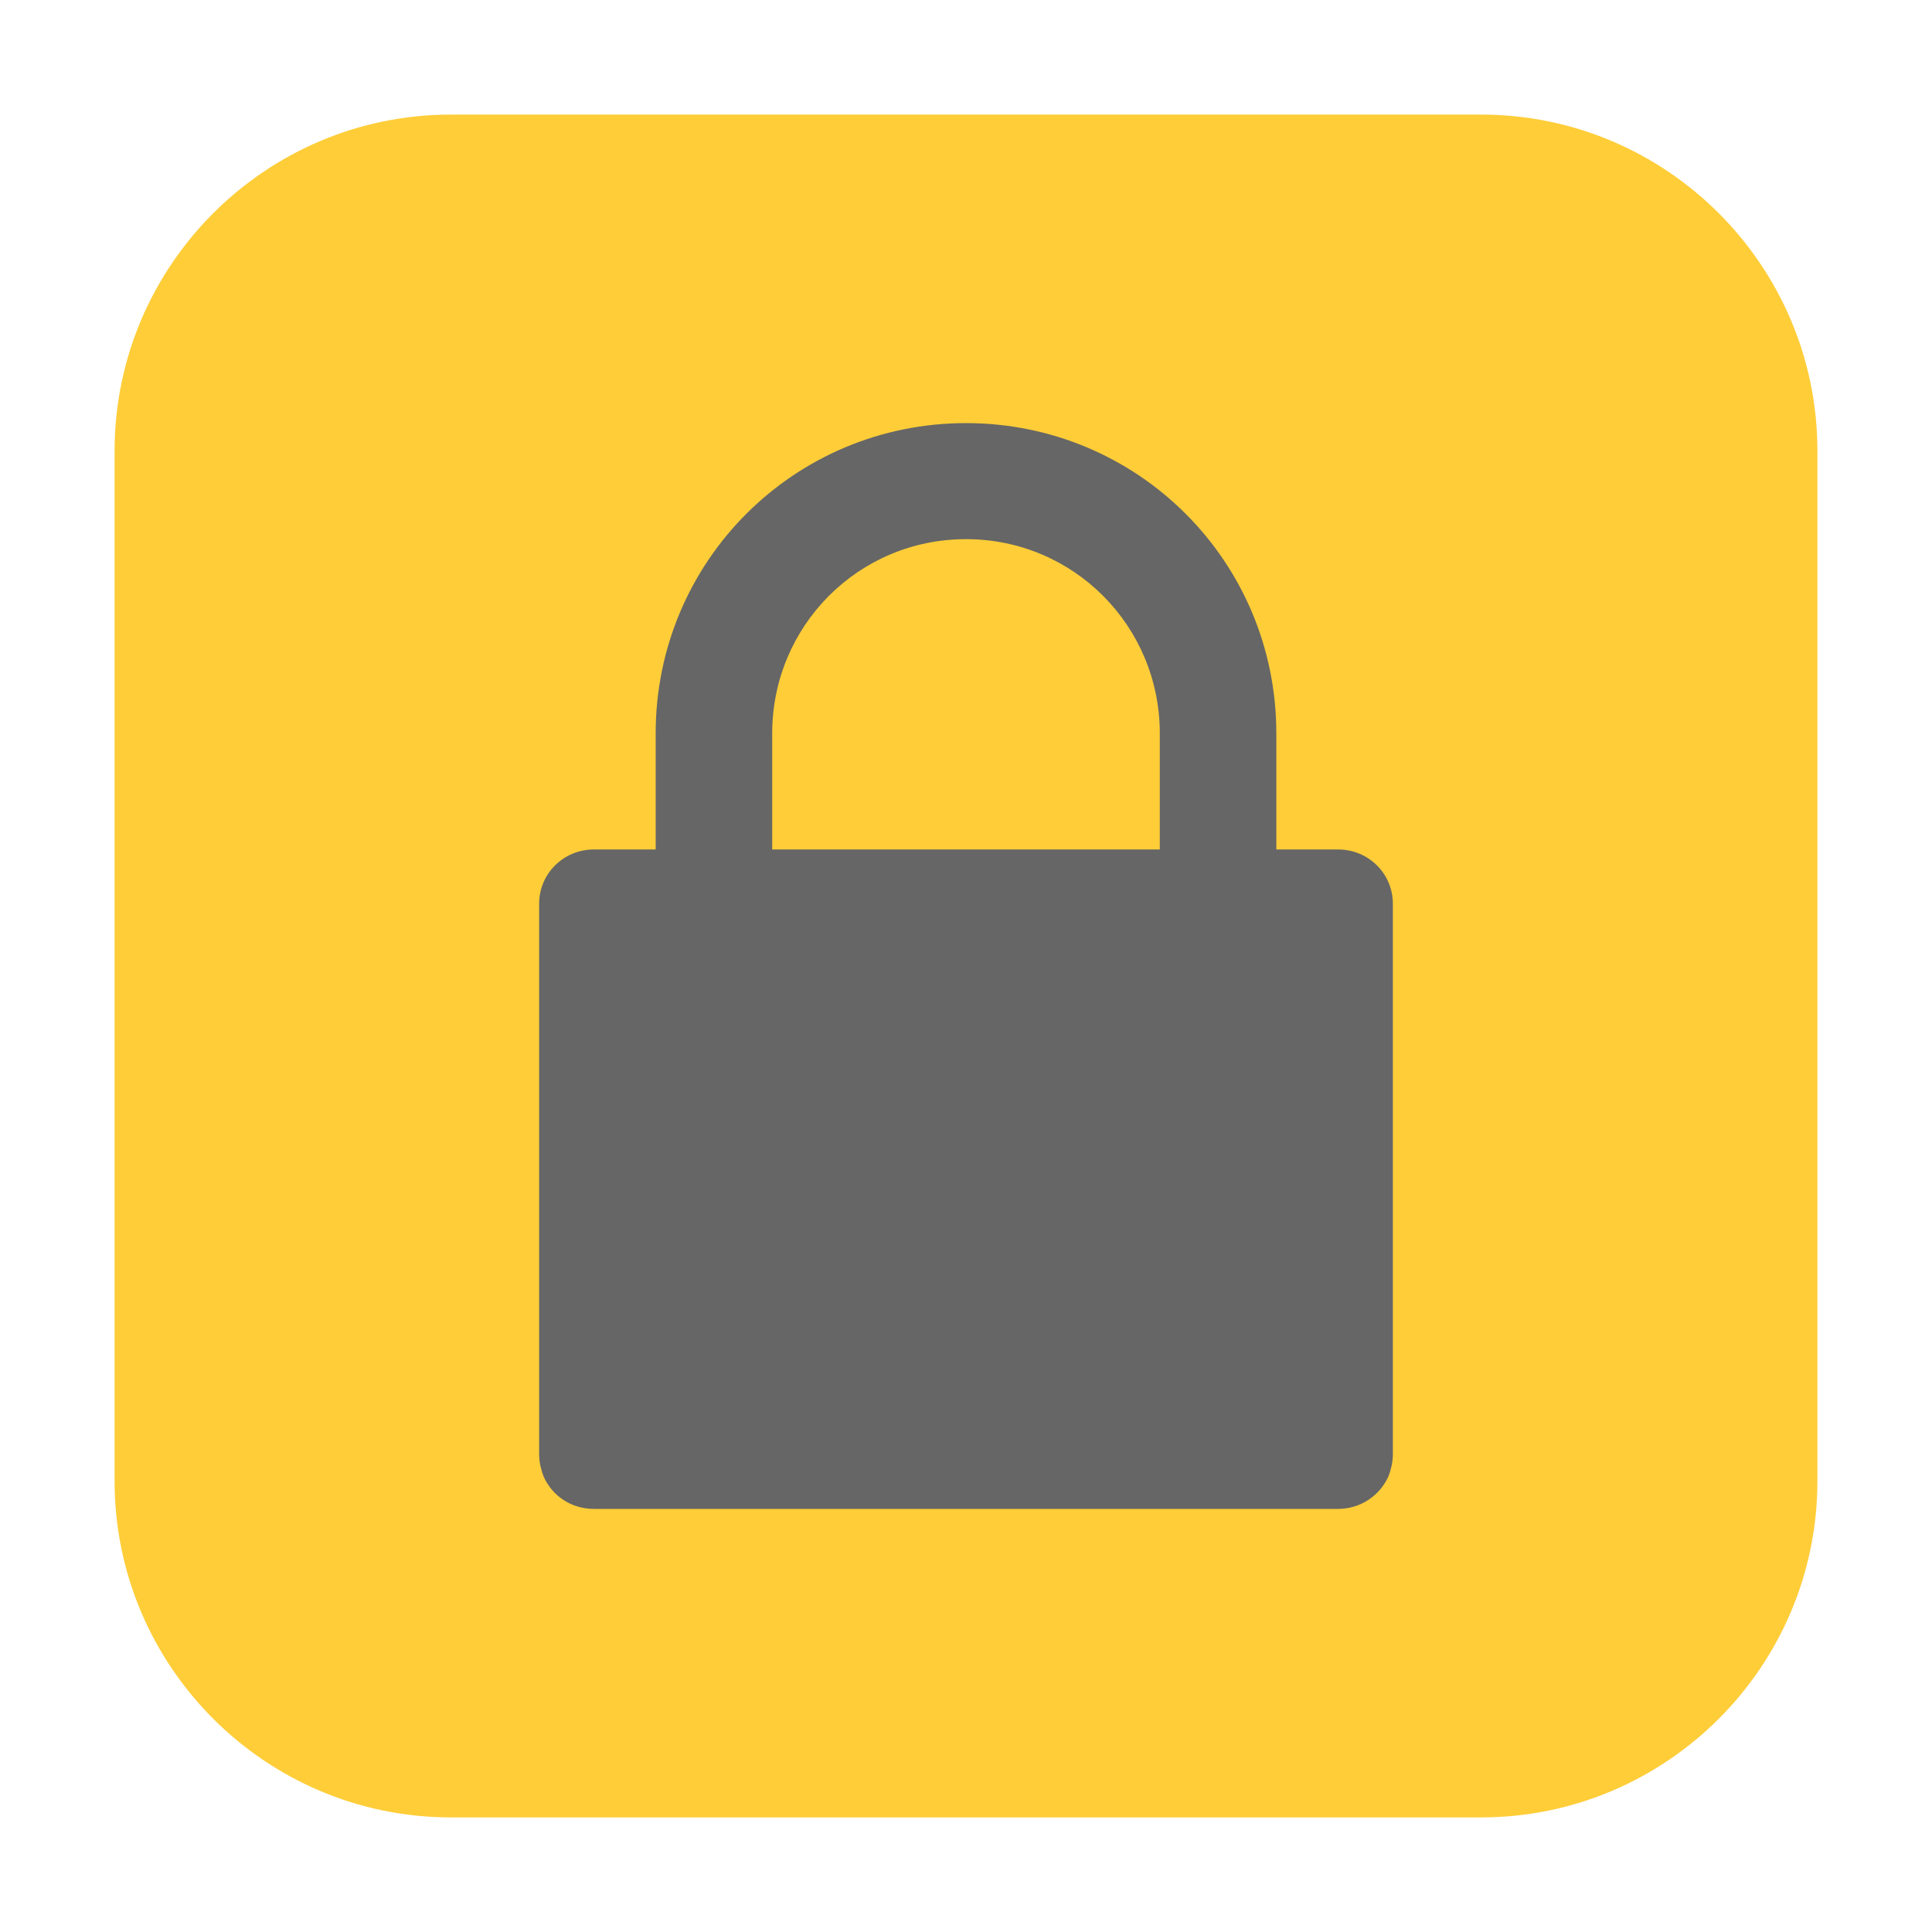 <?xml version="1.0" encoding="UTF-8"?>
<svg xmlns="http://www.w3.org/2000/svg" xmlns:xlink="http://www.w3.org/1999/xlink" width="16pt" height="16pt" viewBox="0 0 16 16" version="1.1">
<g id="surface1">
<path style=" stroke:none;fill-rule:evenodd;fill:rgb(99.608%,80.392%,21.961%);fill-opacity:1;" d="M 3.734 0.949 L 12.266 0.949 C 13.801 0.949 15.051 2.199 15.051 3.734 L 15.051 12.266 C 15.051 13.801 13.801 15.051 12.266 15.051 L 3.734 15.051 C 2.199 15.051 0.949 13.801 0.949 12.266 L 0.949 3.734 C 0.949 2.199 2.199 0.949 3.734 0.949 Z M 3.734 0.949 "/>
<path style=" stroke:none;fill-rule:nonzero;fill:rgb(40%,40%,40%);fill-opacity:1;" d="M 8 3.504 C 6.578 3.504 5.43 4.648 5.43 6.074 L 5.43 7.035 L 4.918 7.035 C 4.668 7.035 4.465 7.234 4.465 7.484 L 4.465 12.047 C 4.465 12.109 4.48 12.168 4.5 12.223 C 4.57 12.387 4.73 12.496 4.918 12.496 L 11.082 12.496 C 11.27 12.496 11.43 12.383 11.5 12.223 C 11.52 12.168 11.535 12.109 11.535 12.047 L 11.535 7.484 C 11.535 7.234 11.332 7.035 11.082 7.035 L 10.57 7.035 L 10.57 6.074 C 10.57 4.648 9.422 3.504 8 3.504 Z M 8 4.465 C 8.891 4.465 9.605 5.184 9.605 6.074 L 9.605 7.035 L 6.395 7.035 L 6.395 6.074 C 6.395 5.184 7.109 4.465 8 4.465 Z M 8 4.465 "/>
</g>
</svg>
